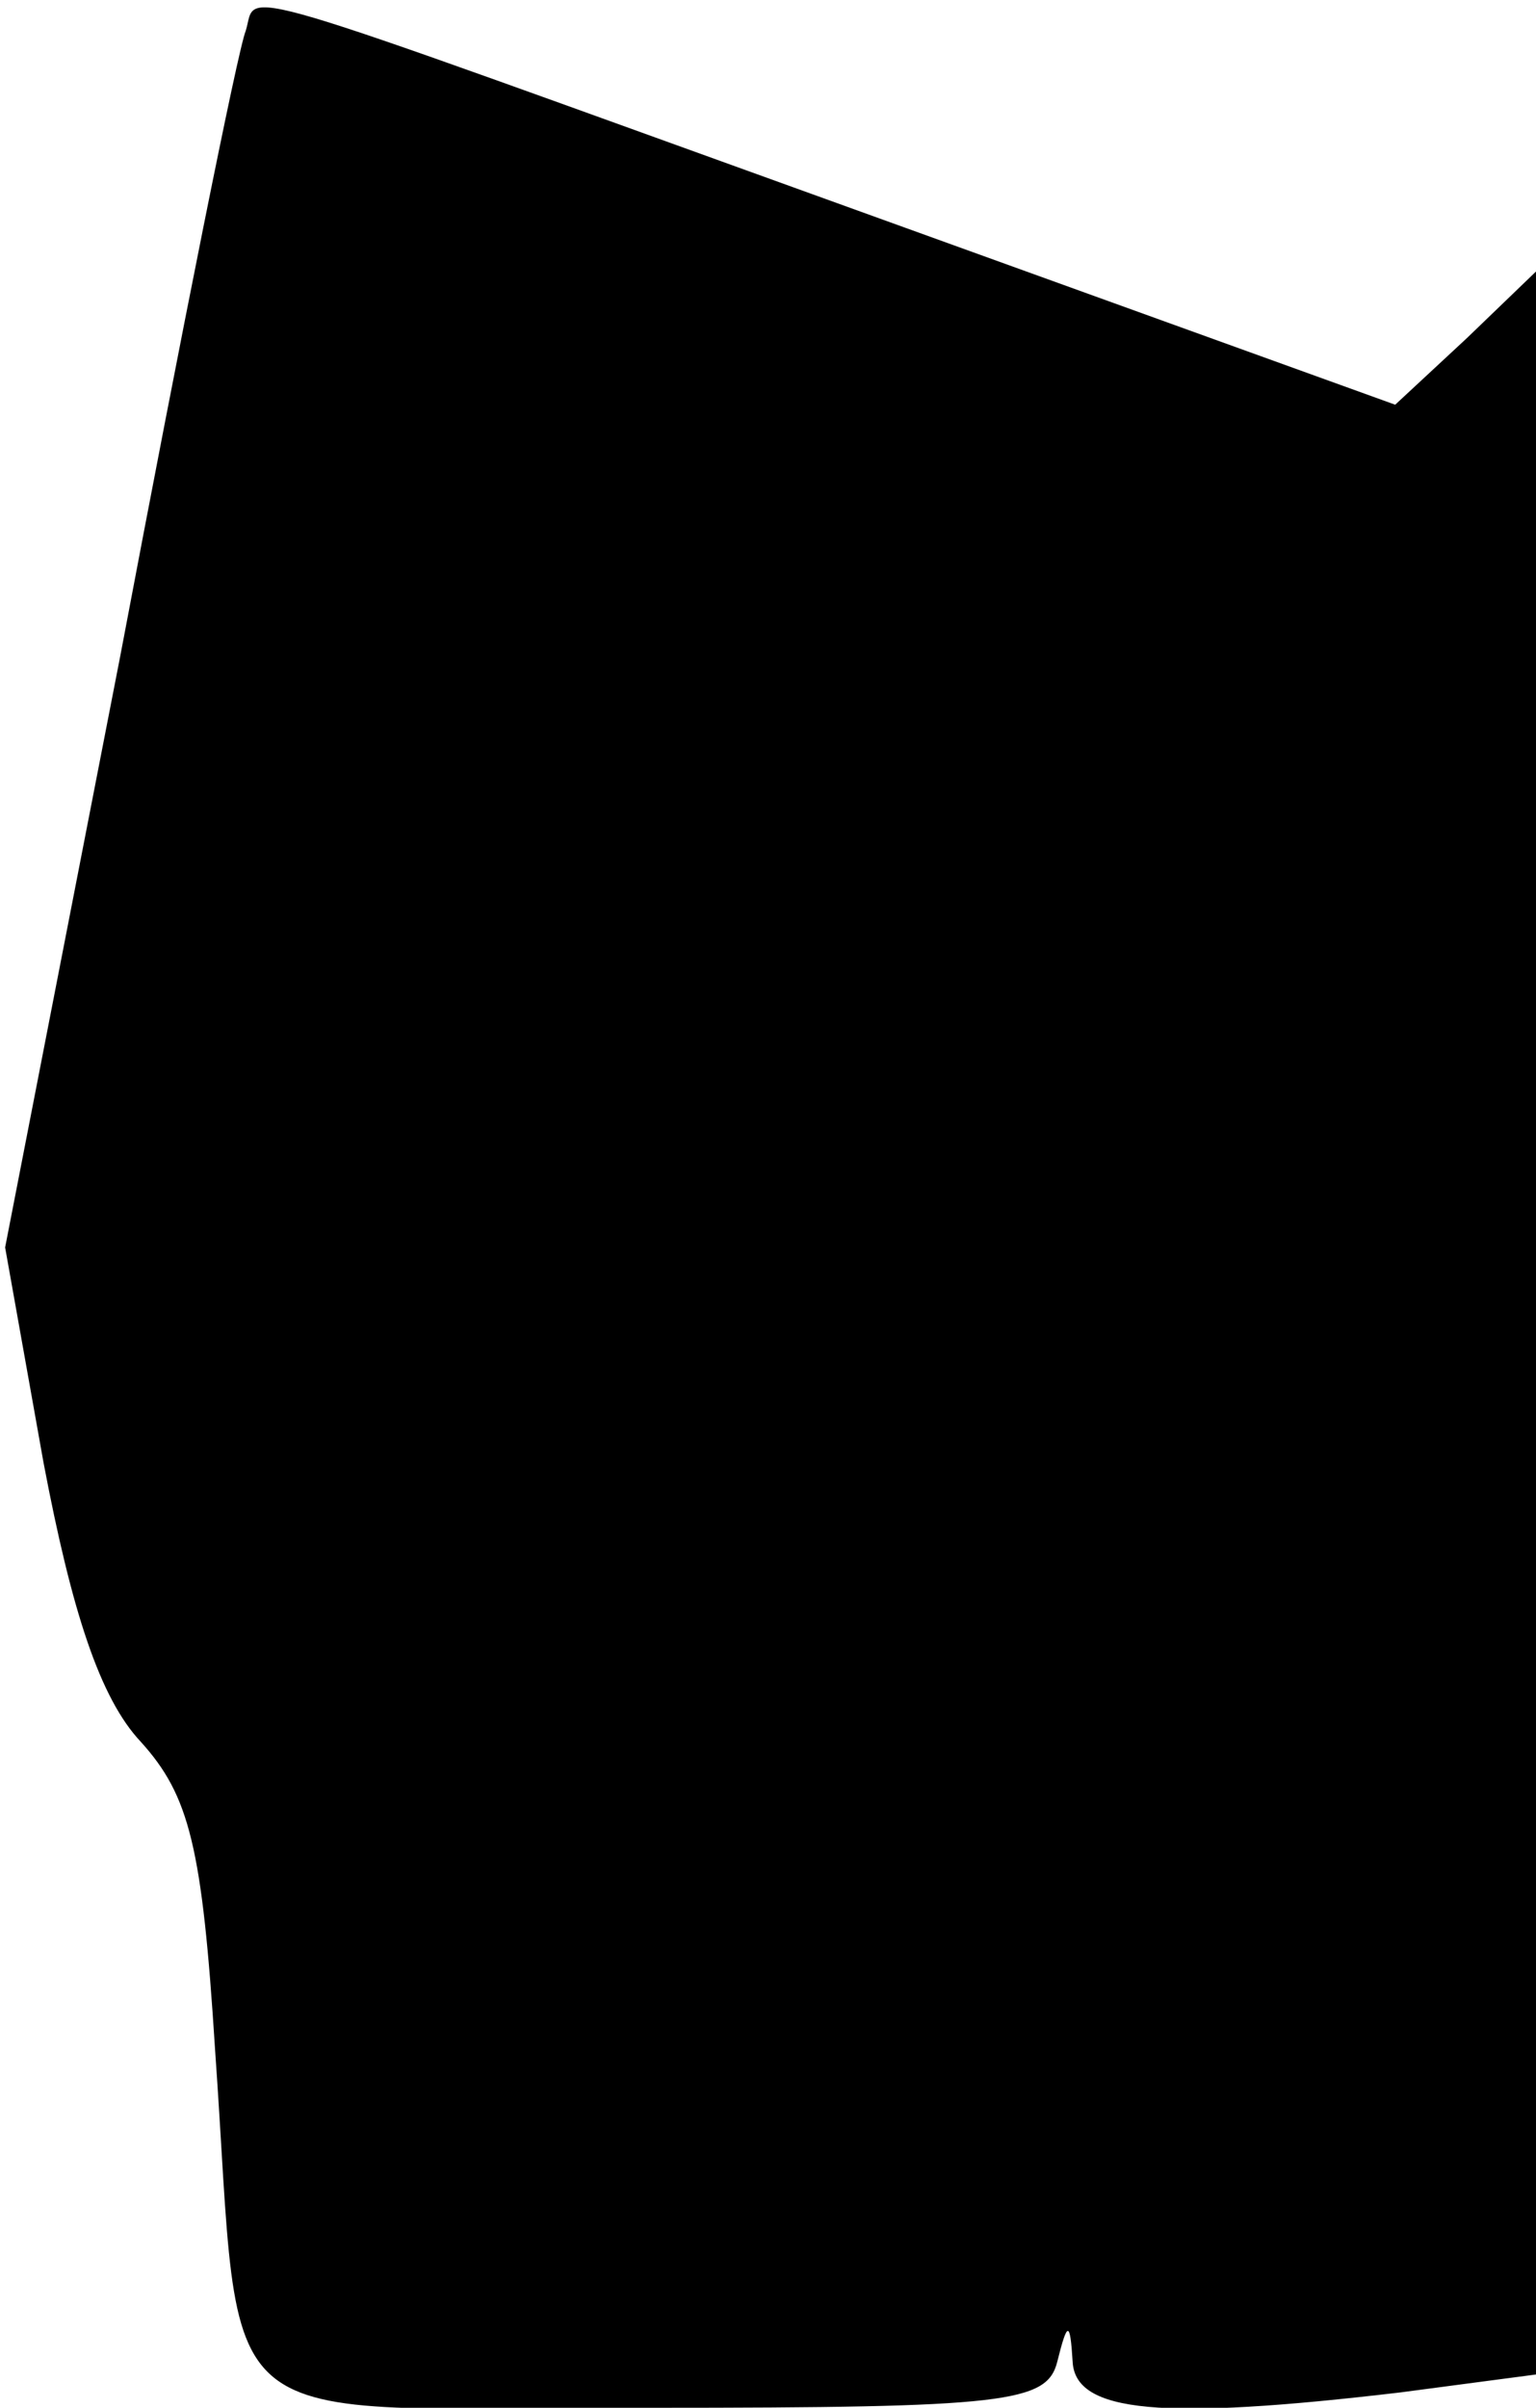 <?xml version="1.0" standalone="no"?>
<!DOCTYPE svg PUBLIC "-//W3C//DTD SVG 20010904//EN"
 "http://www.w3.org/TR/2001/REC-SVG-20010904/DTD/svg10.dtd">
<svg version="1.0" xmlns="http://www.w3.org/2000/svg"
 width="60pt" height="94pt" viewBox="0 0 60 94"
 preserveAspectRatio="xMidYMid meet">
<g transform="translate(0,94) scale(0.1,-0.1)"
fill="#000000" stroke="none">
<path fill="#000000" stroke="none" d="M96 928 c-3 -7 -25 -117 -49 -244 l-45
-231 15 -84 c11 -58 22 -92 38 -109 19 -21 24 -41 29 -120 11 -155 -7 -140
171 -140 138 0 154 2 158 18 4 16 5 16 6 0 1 -20 35 -23 128 -12 l53 7 0 410
0 411 -27 -26 -28 -26 -205 74 c-258 93 -239 88 -244 72z"/>
</g>
</svg>
